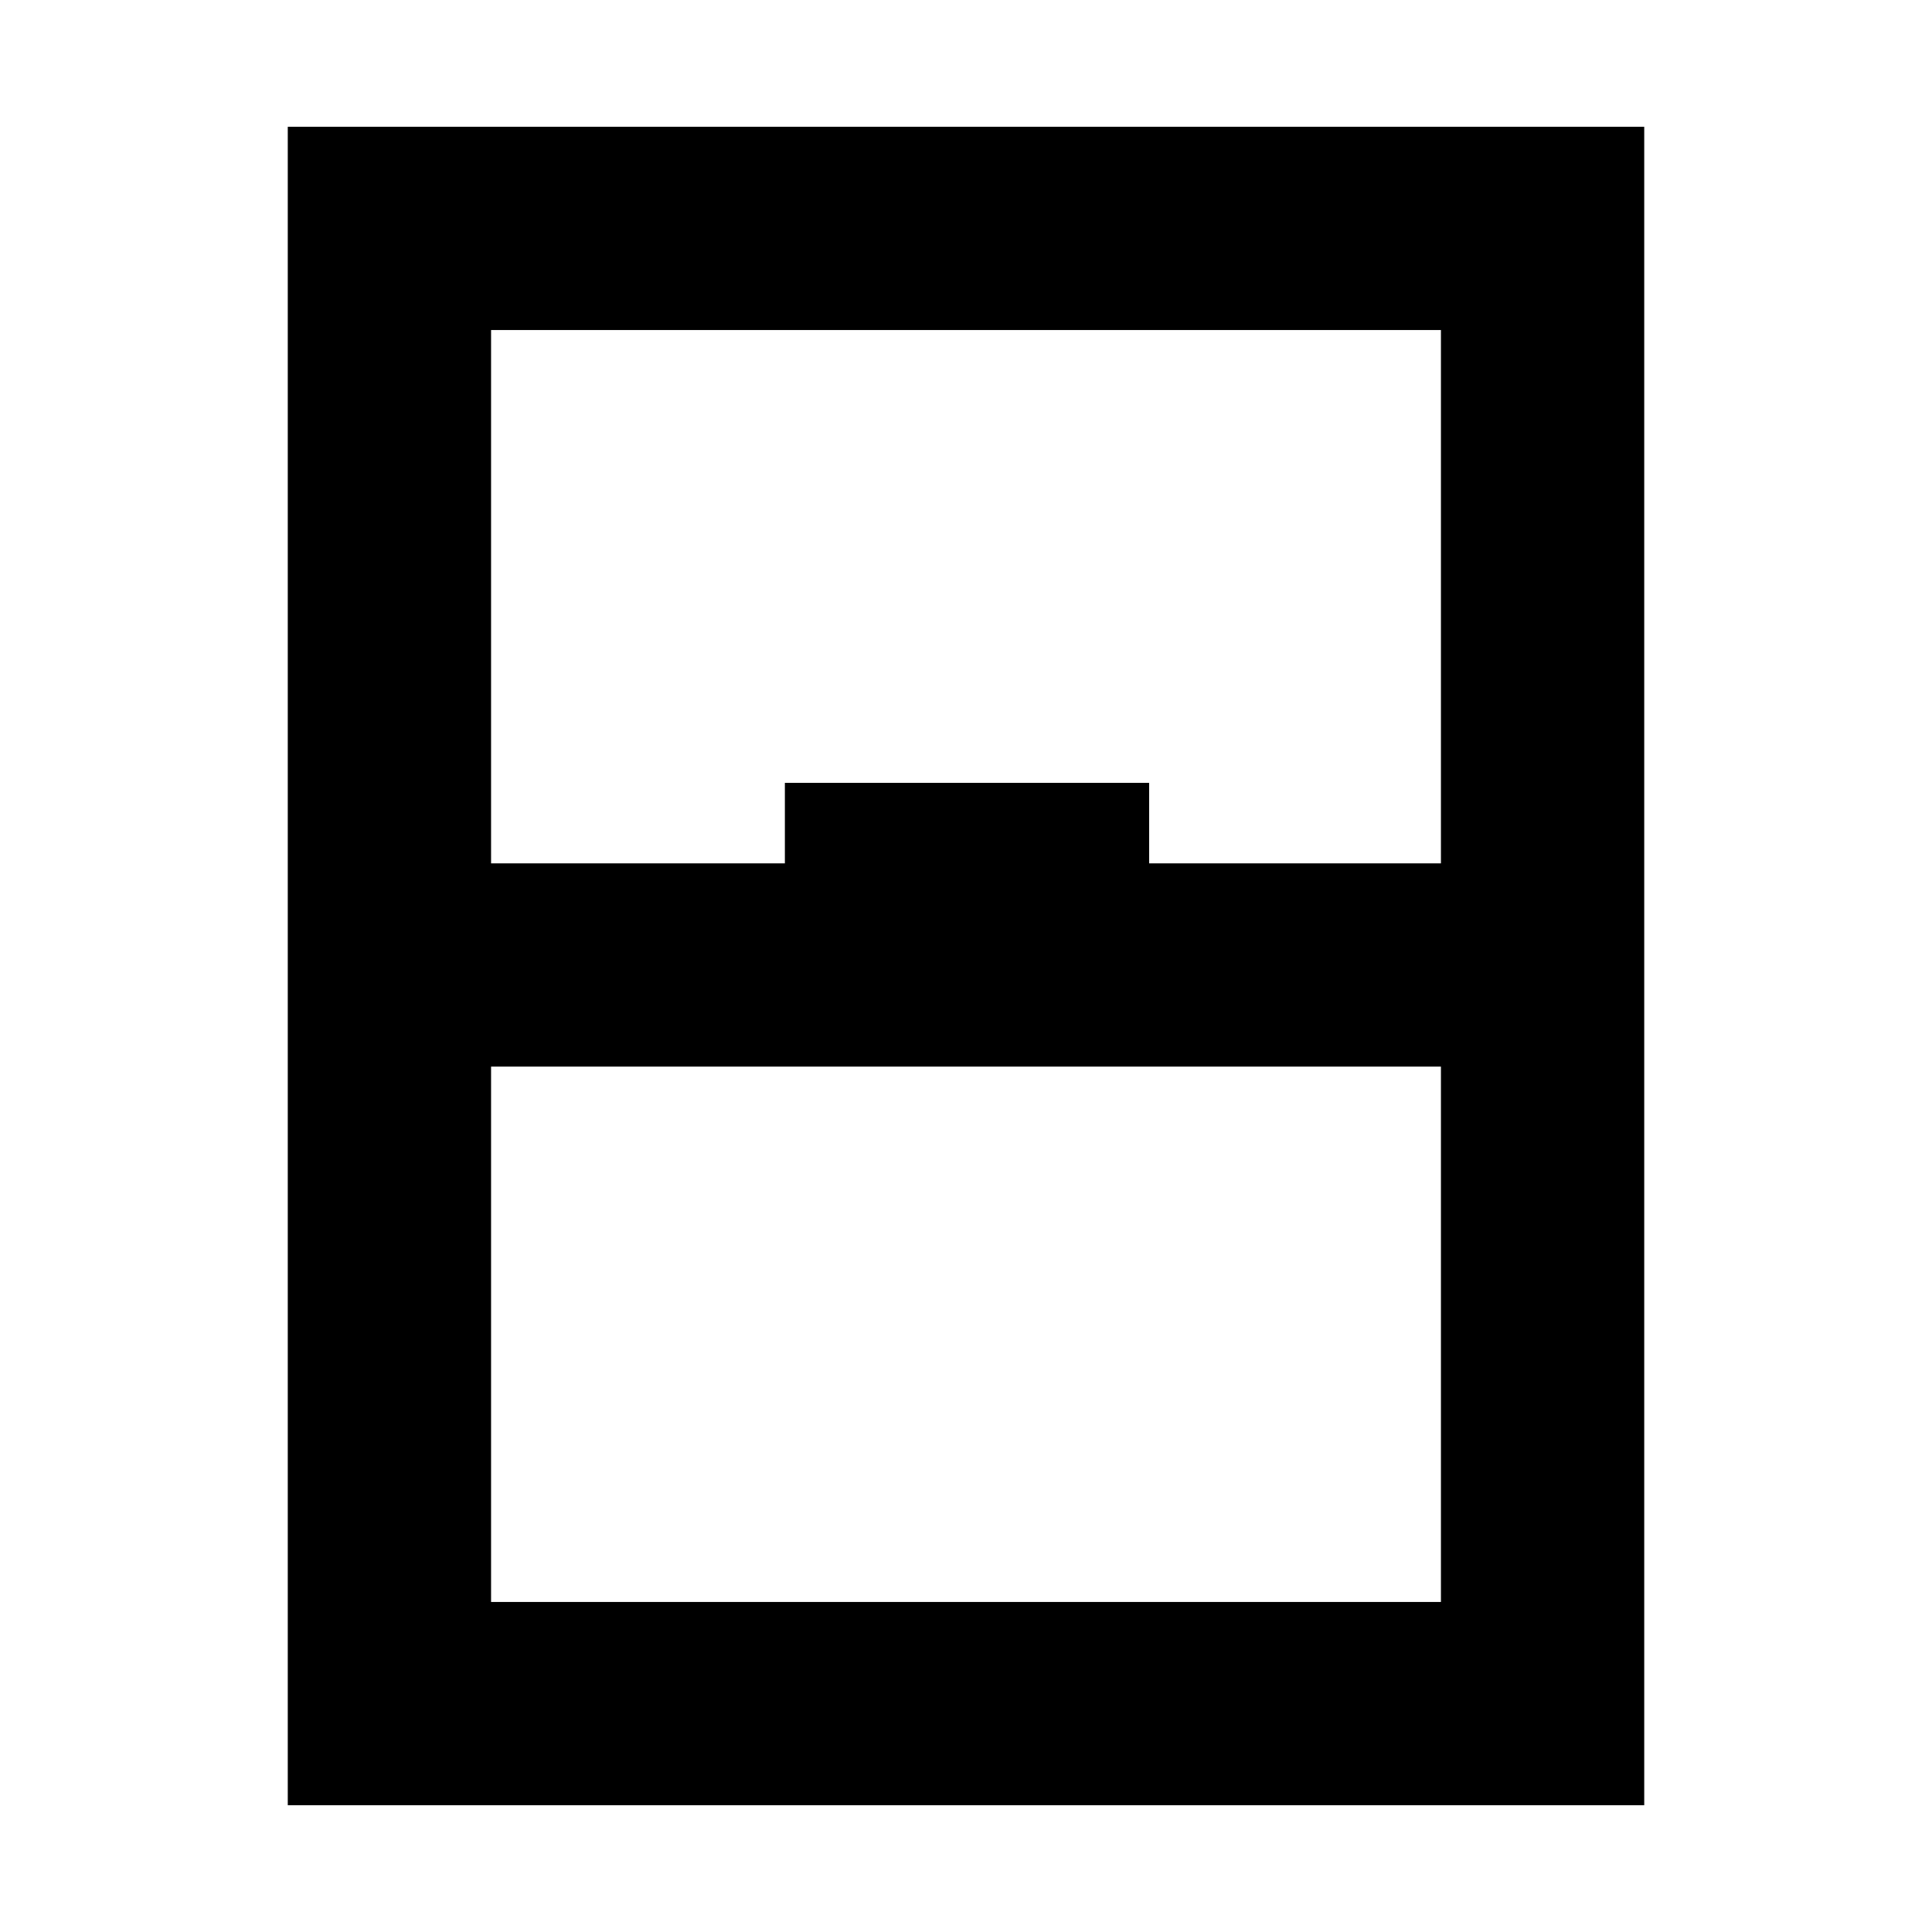 <svg xmlns="http://www.w3.org/2000/svg" height="40" width="40"><path d="M5.958 37.375V2.625h28.084v34.75Zm4.209-19.5h6.083v-1.667h7.542v1.667h6.041V6.833H10.167Zm0 4.208v11.084h19.666V22.083Zm0 11.084h19.666Z"/></svg>
